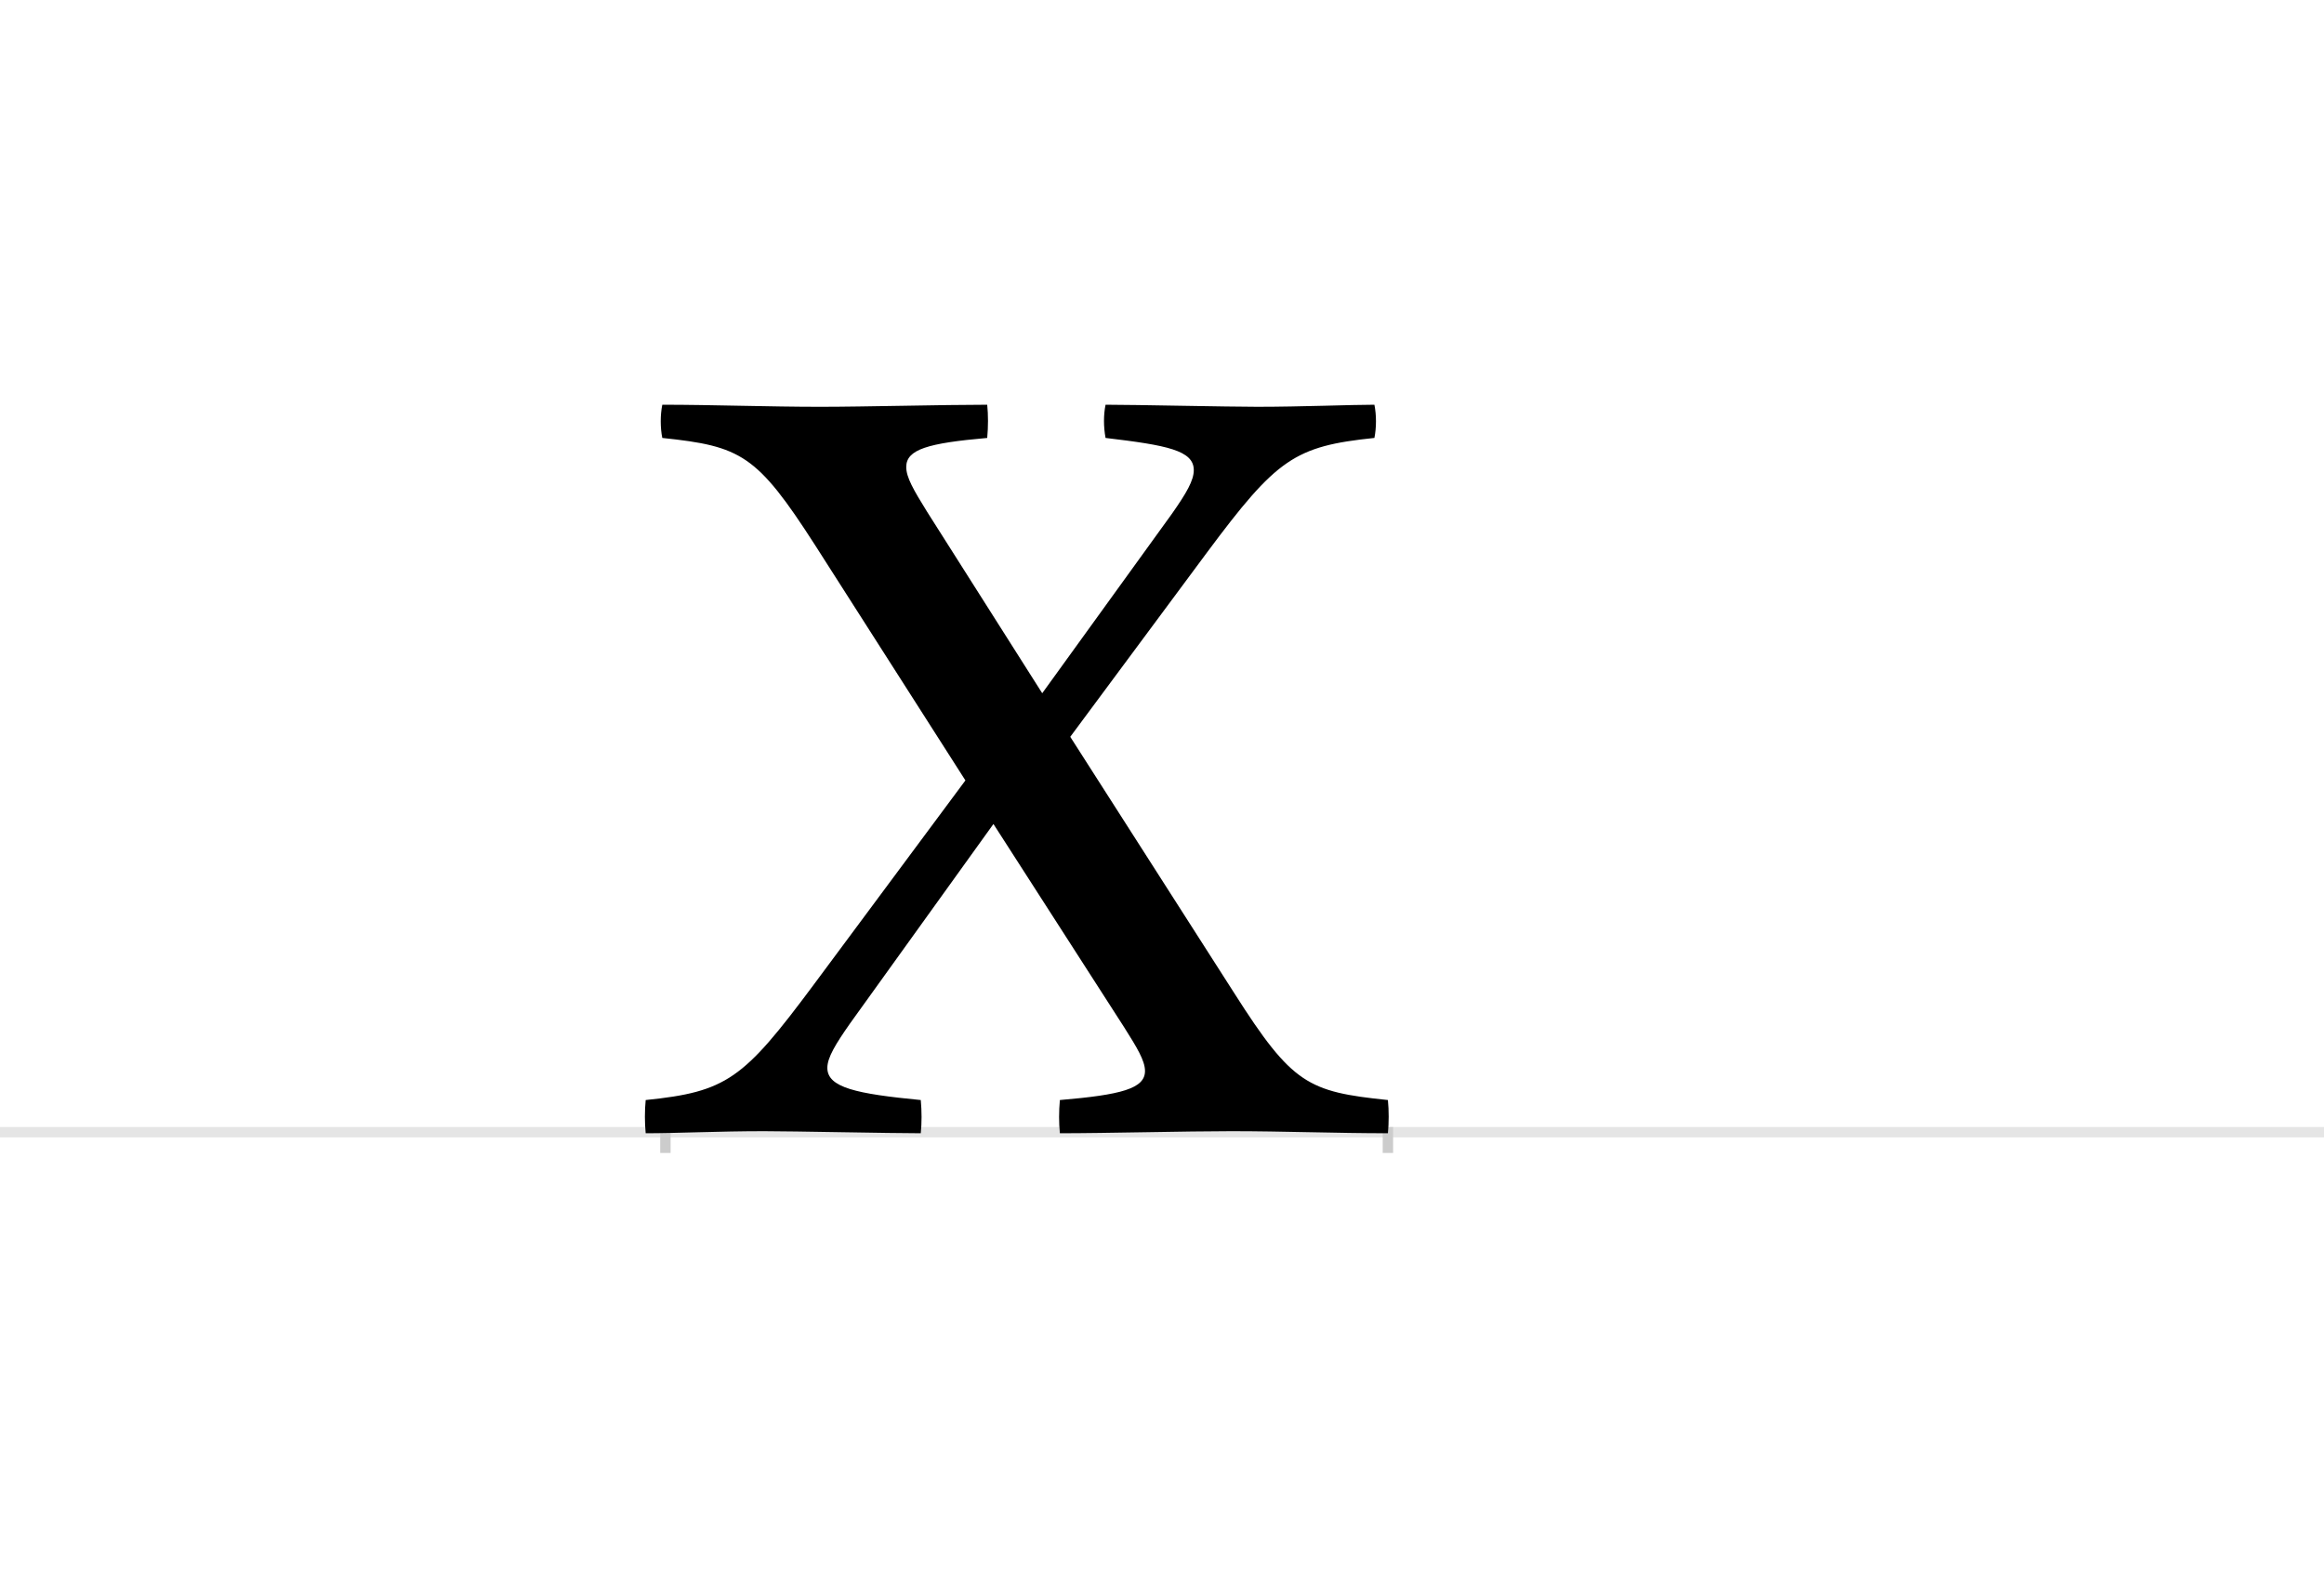 <?xml version="1.0" encoding="UTF-8"?>
<svg height="1521" version="1.1" width="2238.75" xmlns="http://www.w3.org/2000/svg" xmlns:xlink="http://www.w3.org/1999/xlink">
 <rect width="100%" height="100%" fill="#808080" stroke="none"/>
 <path d="M0,0 l2238.75,0 l0,1521 l-2238.75,0 Z M0,0" fill="rgb(255,255,255)" transform="matrix(1,0,0,-1,0,1521)"/>
 <path d="M0,0 l2238.75,0" fill="none" stroke="rgb(229,229,229)" stroke-width="10" transform="matrix(1,0,0,-1,0,1091)"/>
 <path d="M0,5 l0,-25" fill="none" stroke="rgb(204,204,204)" stroke-width="10" transform="matrix(1,0,0,-1,641,1091)"/>
 <path d="M0,5 l0,-25" fill="none" stroke="rgb(204,204,204)" stroke-width="10" transform="matrix(1,0,0,-1,1337,1091)"/>
 <path d="M252,598 c-13,21,-20,33,-20,43 c0,17,21,23,78,28 c1,11,1,22,0,32 c-43,0,-118,-2,-161,-2 c-49,0,-104,2,-152,2 c-2,-10,-2,-22,0,-32 c76,-8,91,-16,147,-103 l145,-227 l-147,-198 c-67,-90,-83,-102,-161,-110 c-1,-10,-1,-22,0,-32 c30,0,71,2,114,2 c28,0,122,-2,151,-2 c1,10,1,21,0,32 c-62,6,-90,12,-90,31 c0,10,8,23,22,43 l138,192 l126,-196 c12,-19,20,-32,20,-42 c0,-17,-23,-23,-82,-28 c-1,-11,-1,-22,0,-32 c44,0,122,2,165,2 c50,0,102,-2,151,-2 c1,10,1,22,0,32 c-77,8,-92,15,-148,103 l-158,247 l132,178 c67,90,84,102,161,110 c2,10,2,22,0,32 c-23,0,-70,-2,-113,-2 c-28,0,-118,2,-146,2 c-2,-10,-2,-21,0,-32 c59,-7,85,-12,85,-31 c0,-10,-7,-22,-21,-42 l-125,-173 Z M252,598" fill="rgb(0,0,0)" transform="matrix(1,0,0,-1,641,1091)"/>
</svg>